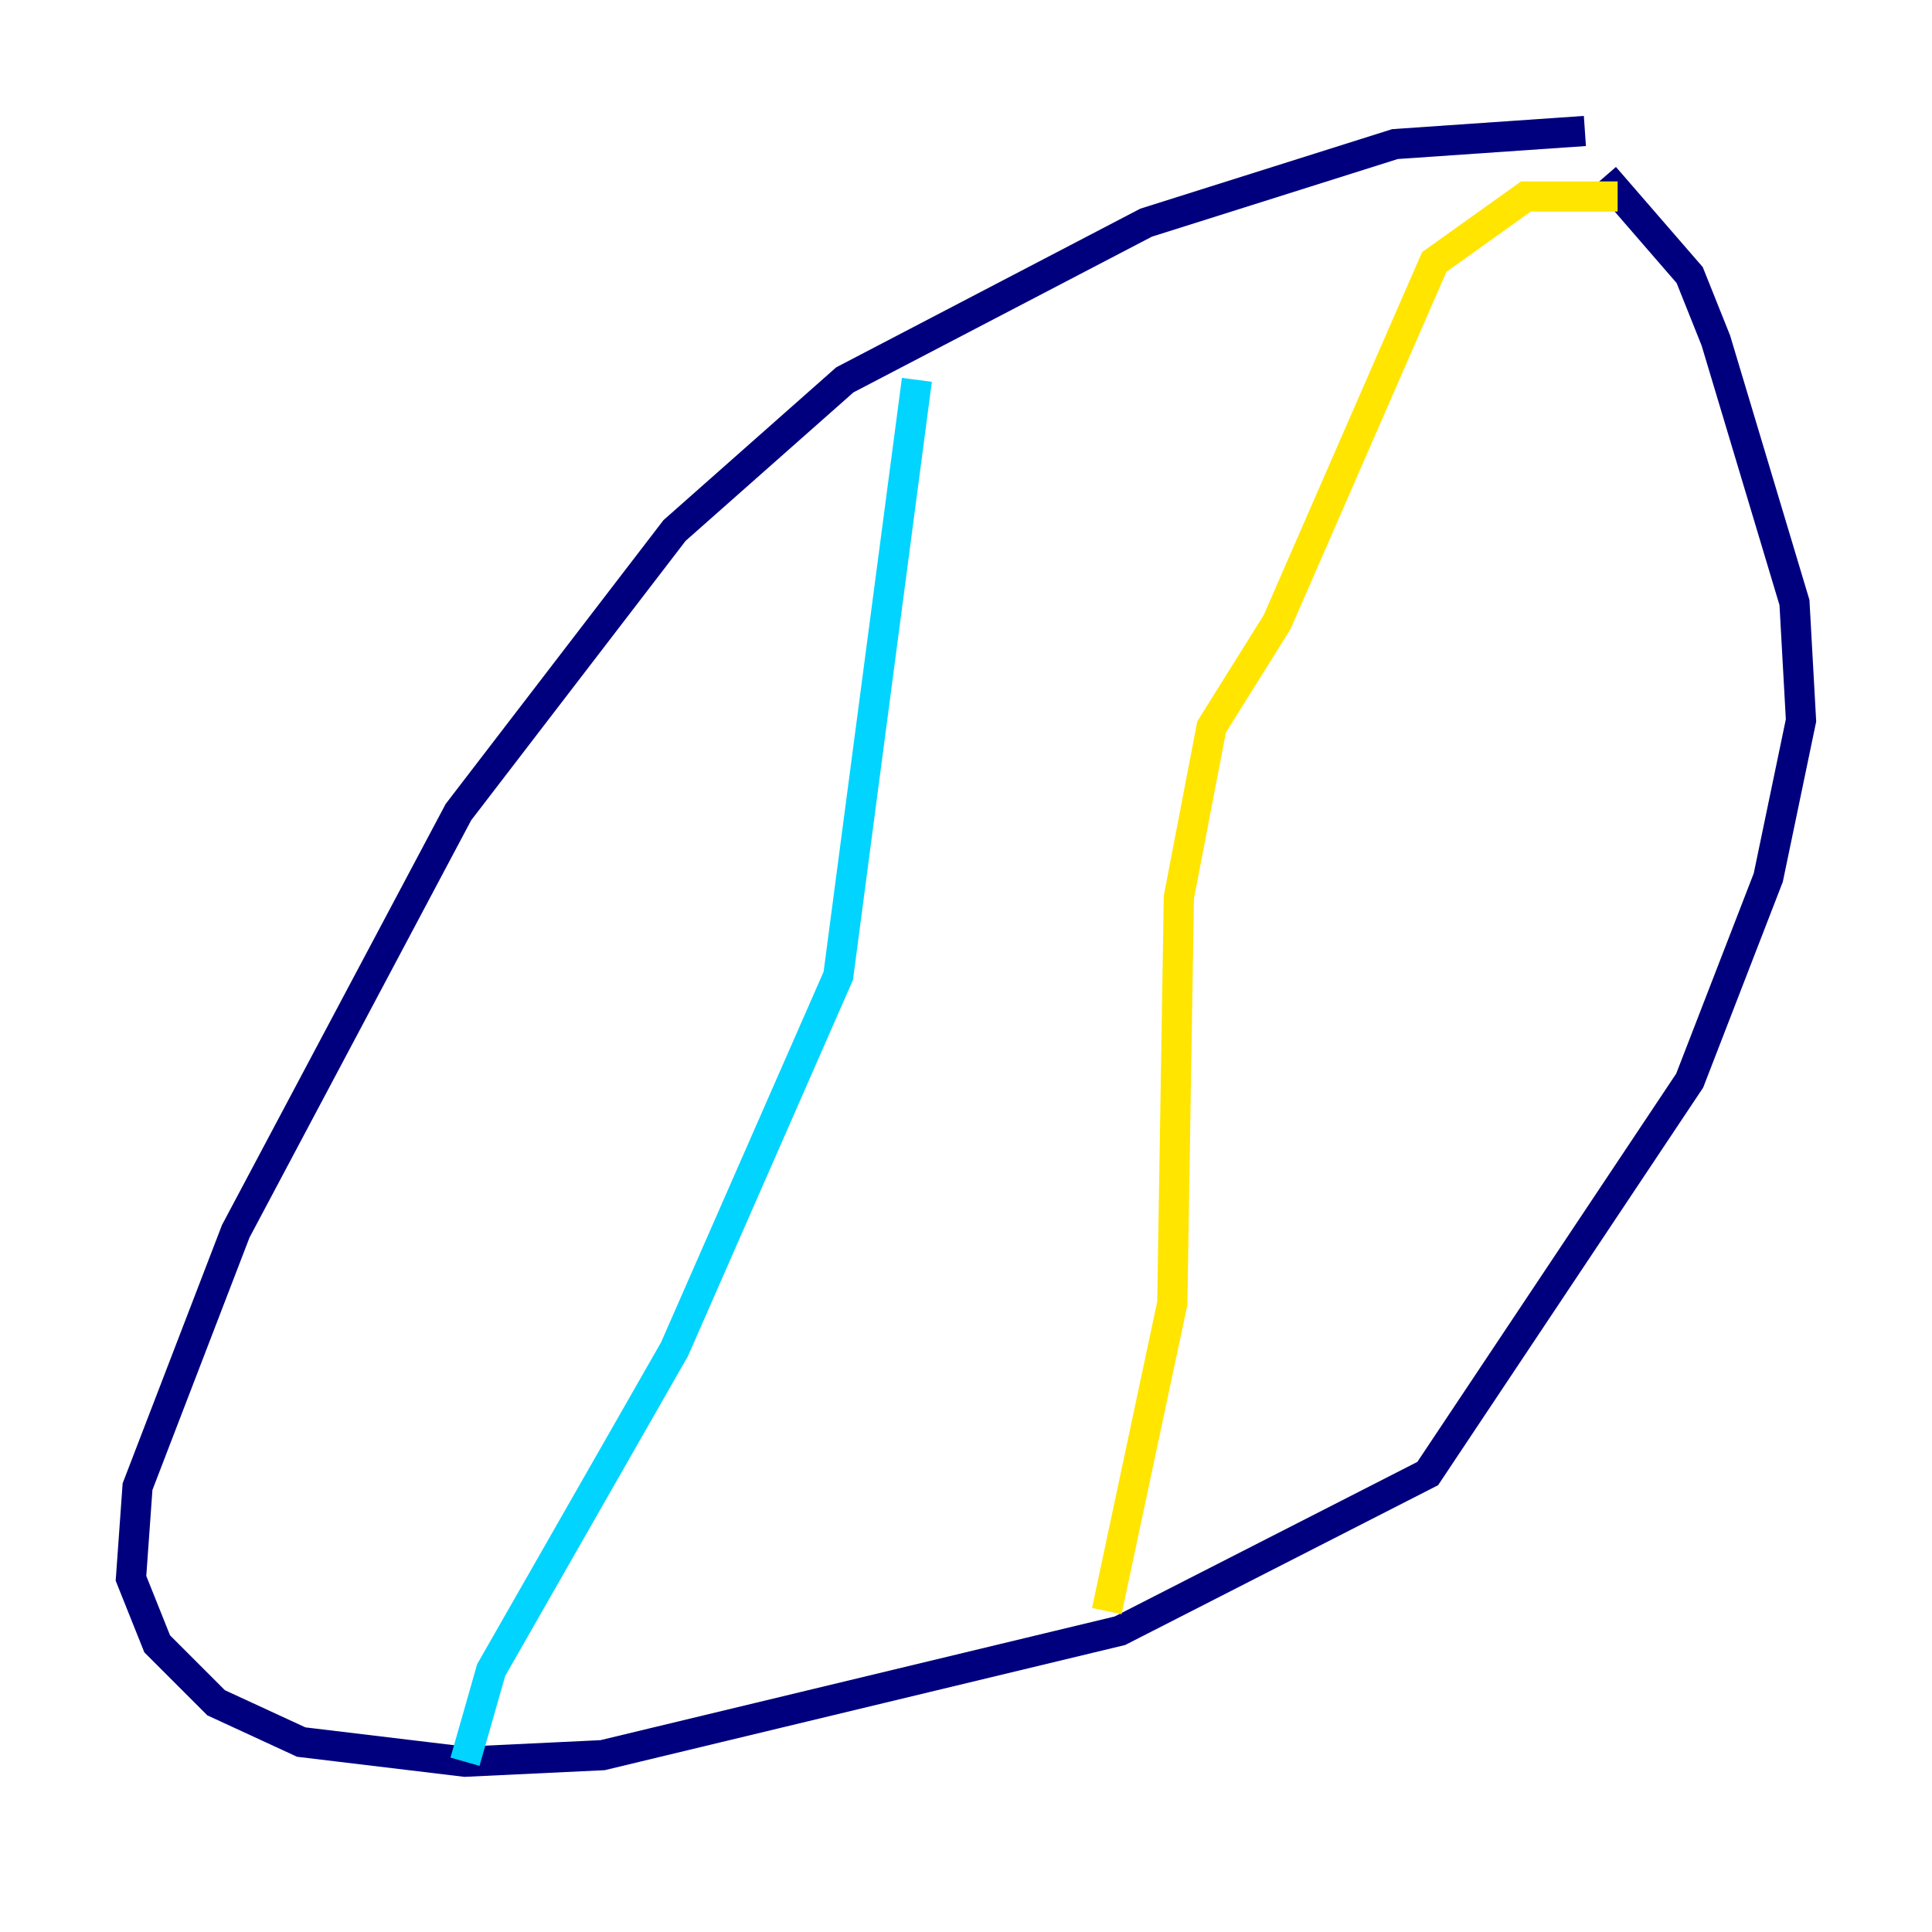 <?xml version="1.0" encoding="utf-8" ?>
<svg baseProfile="tiny" height="128" version="1.2" viewBox="0,0,128,128" width="128" xmlns="http://www.w3.org/2000/svg" xmlns:ev="http://www.w3.org/2001/xml-events" xmlns:xlink="http://www.w3.org/1999/xlink"><defs /><polyline fill="none" points="105.003,8.678 92.42,9.546 75.932,14.752 55.973,25.166 44.691,35.146 30.373,53.803 15.62,81.573 9.112,98.495 8.678,104.57 10.414,108.909 14.319,112.814 19.959,115.417 30.807,116.719 39.919,116.285 74.197,108.041 94.59,97.627 111.946,71.593 117.153,58.142 119.322,47.729 118.888,39.919 113.681,22.563 111.946,18.224 106.305,11.715" stroke="#00007f" stroke-width="2" /><polyline fill="none" points="60.746,25.166 55.539,64.651 44.691,89.383 32.542,110.644 30.807,116.719" stroke="#00d4ff" stroke-width="2" /><polyline fill="none" points="73.329,106.739 77.668,86.346 78.102,59.444 80.271,48.163 84.61,41.22 95.024,17.356 101.098,13.017 107.173,13.017" stroke="#ffe500" stroke-width="2" /><polyline fill="none" points="56.407,36.881 56.407,36.881" stroke="#7f0000" stroke-width="2" /></svg>